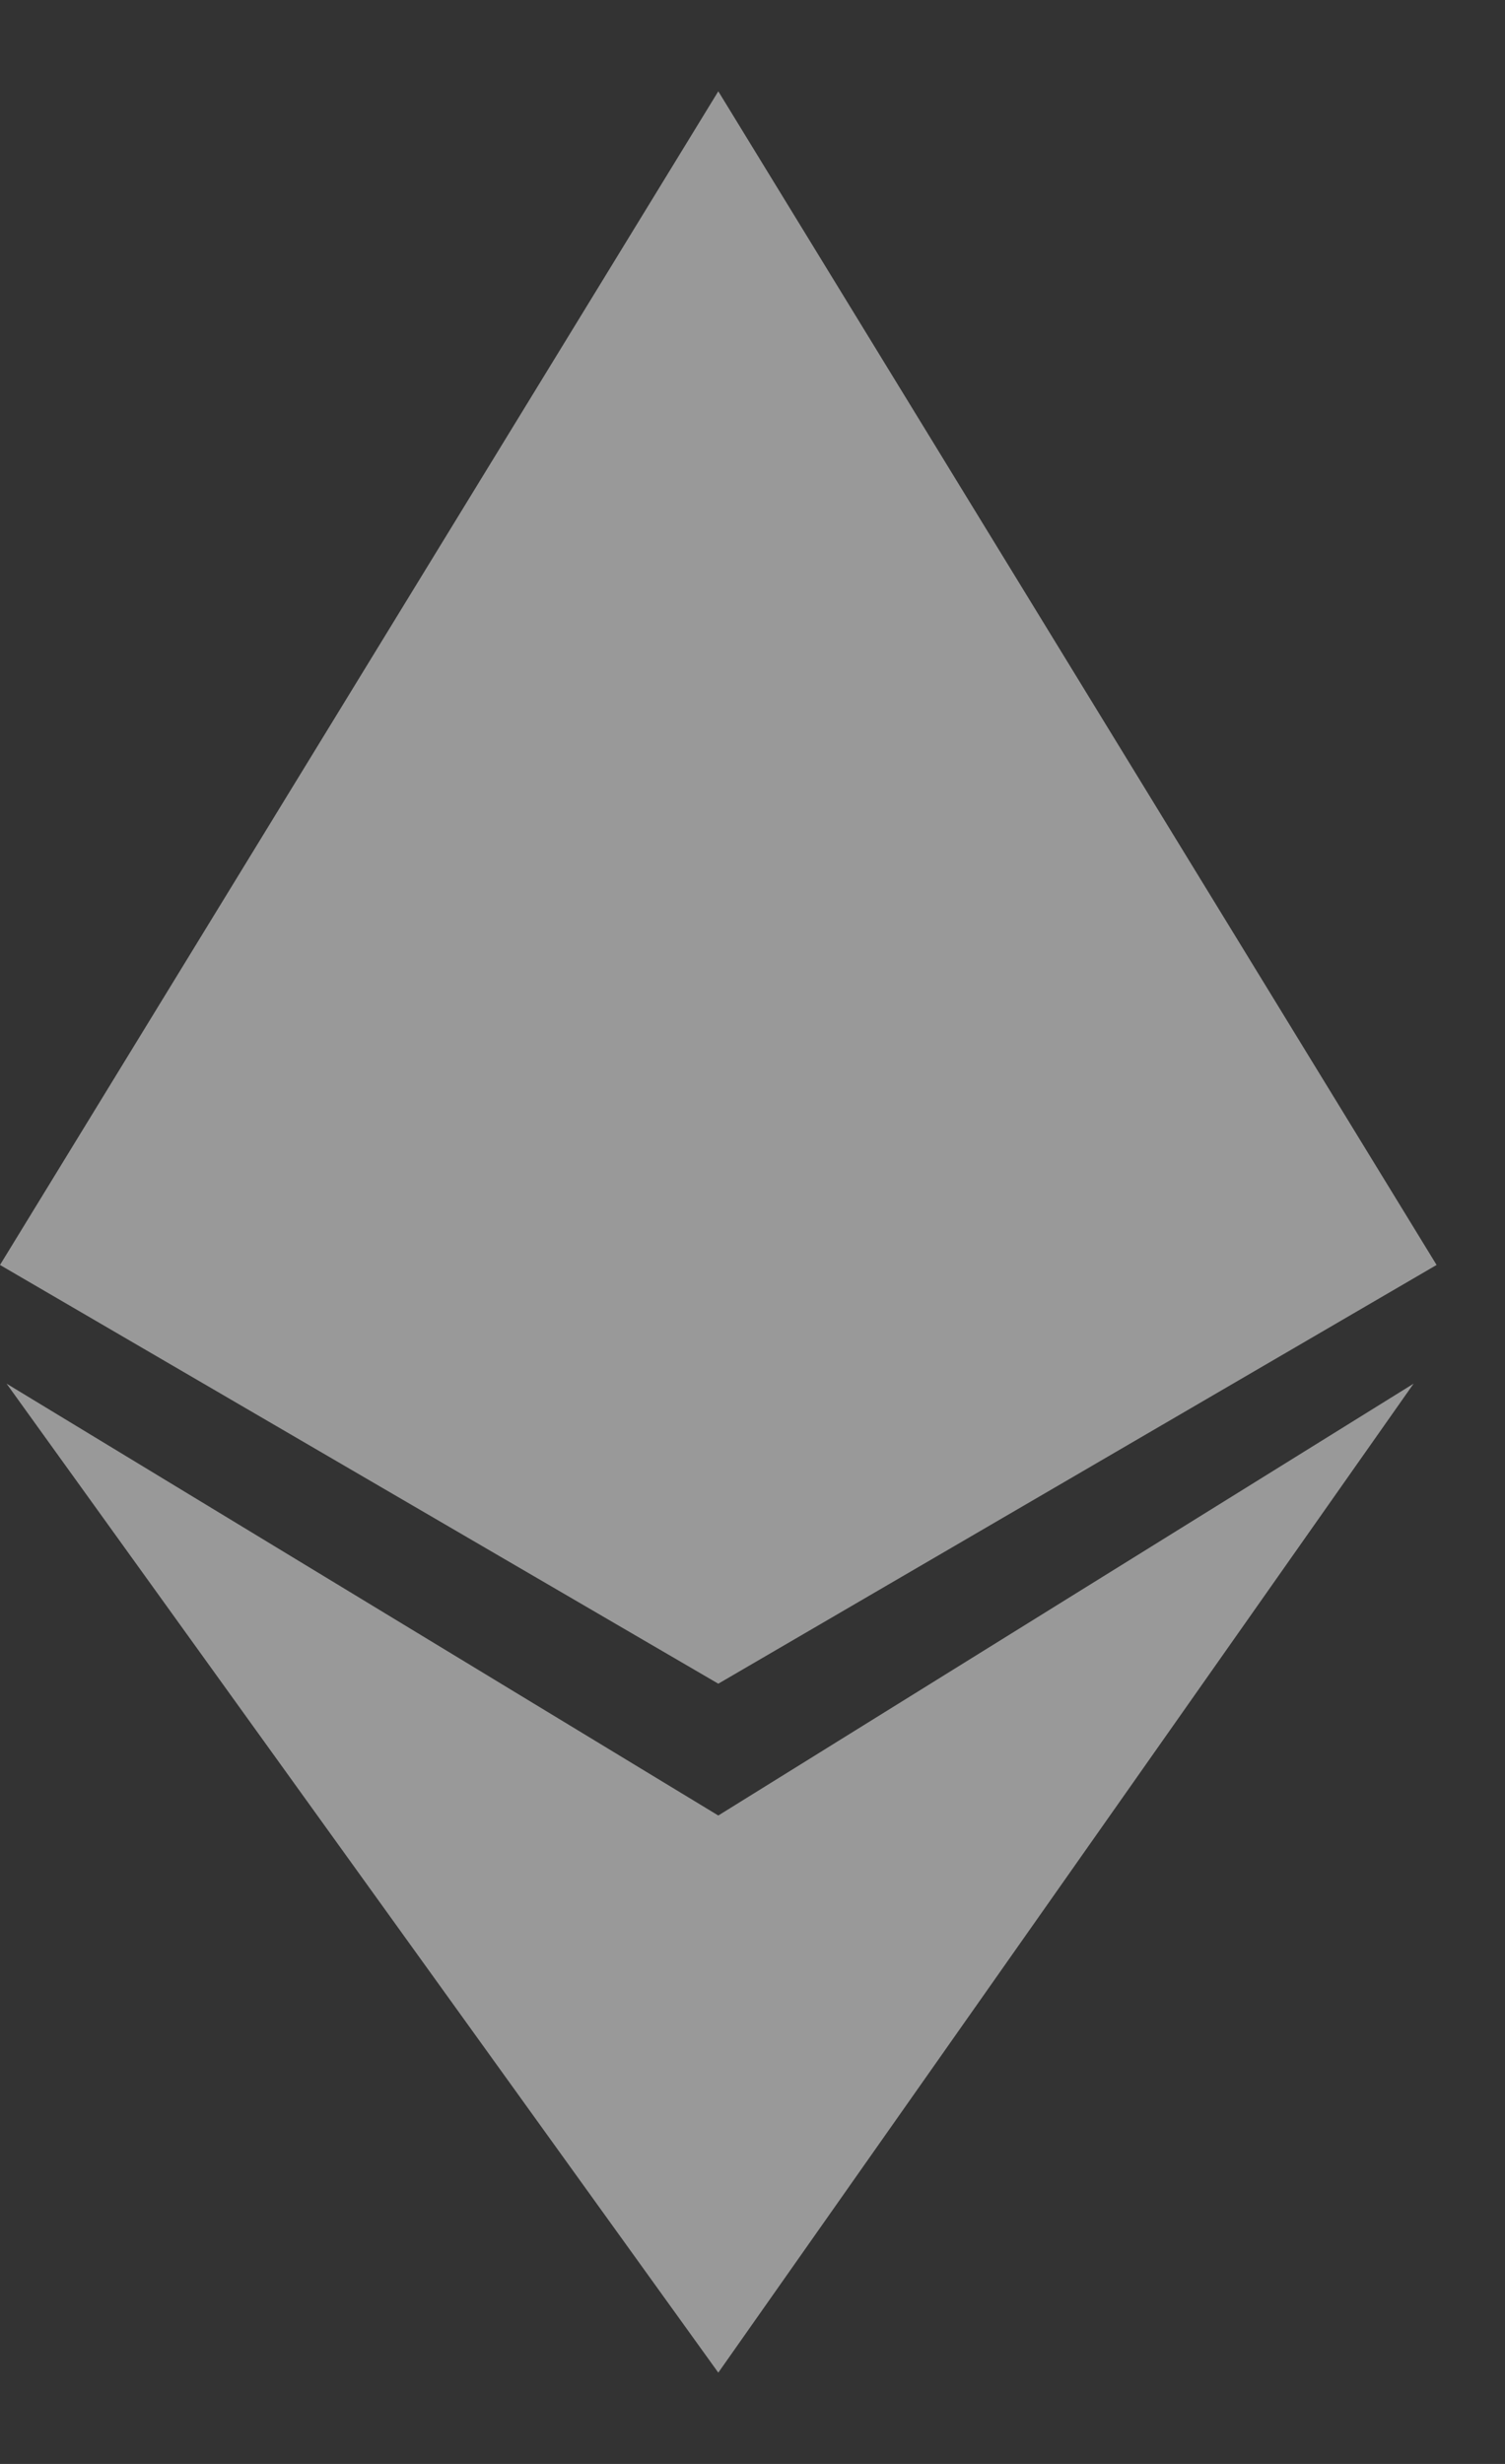 <svg width="11" height="18" viewBox="0 0 11 18" fill="none" xmlns="http://www.w3.org/2000/svg">
<rect x="0" y="0" width="11" height="18" fill="#333333" stroke="none"/>
<path d="M5.25 0.667L0 9.241L5.25 12.3L10.5 9.241L5.25 0.667Z" fill="white" fill-opacity="0.5"/>
<path d="M10.332 10.108L5.25 13.263L0.048 10.108L5.25 17.333L10.332 10.108Z" fill="white" fill-opacity="0.5"/>
</svg>
